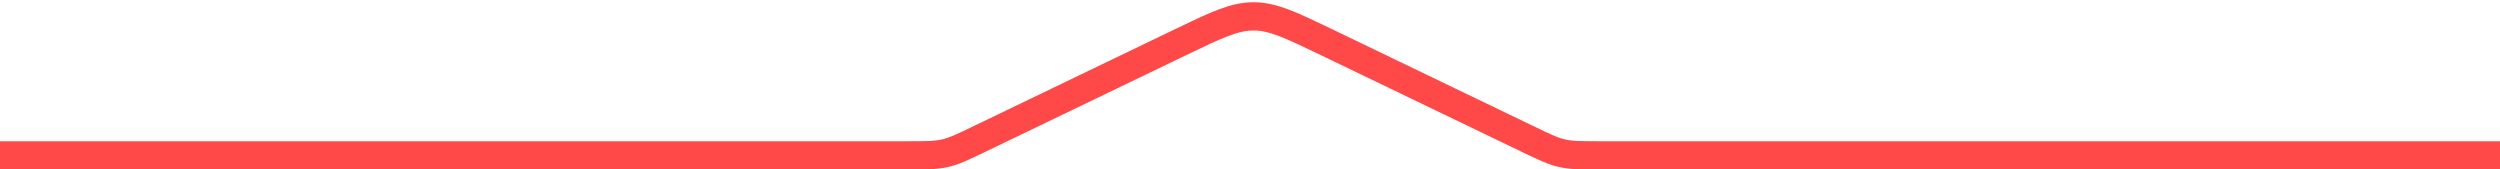<svg width="177" height="12" viewBox="0 0 177 12" fill="none" xmlns="http://www.w3.org/2000/svg">
<path d="M0 11H45.125H64.2C65.563 11 66.244 11 66.903 10.85C67.562 10.699 68.176 10.404 69.404 9.812L83.545 3.005C86.102 1.774 87.381 1.159 88.75 1.159C90.119 1.159 91.398 1.774 93.955 3.005L108.096 9.812C109.324 10.404 109.938 10.699 110.597 10.85C111.256 11 111.937 11 113.3 11H132.375H177" stroke="#FF4848" stroke-width="2"/>
</svg>
